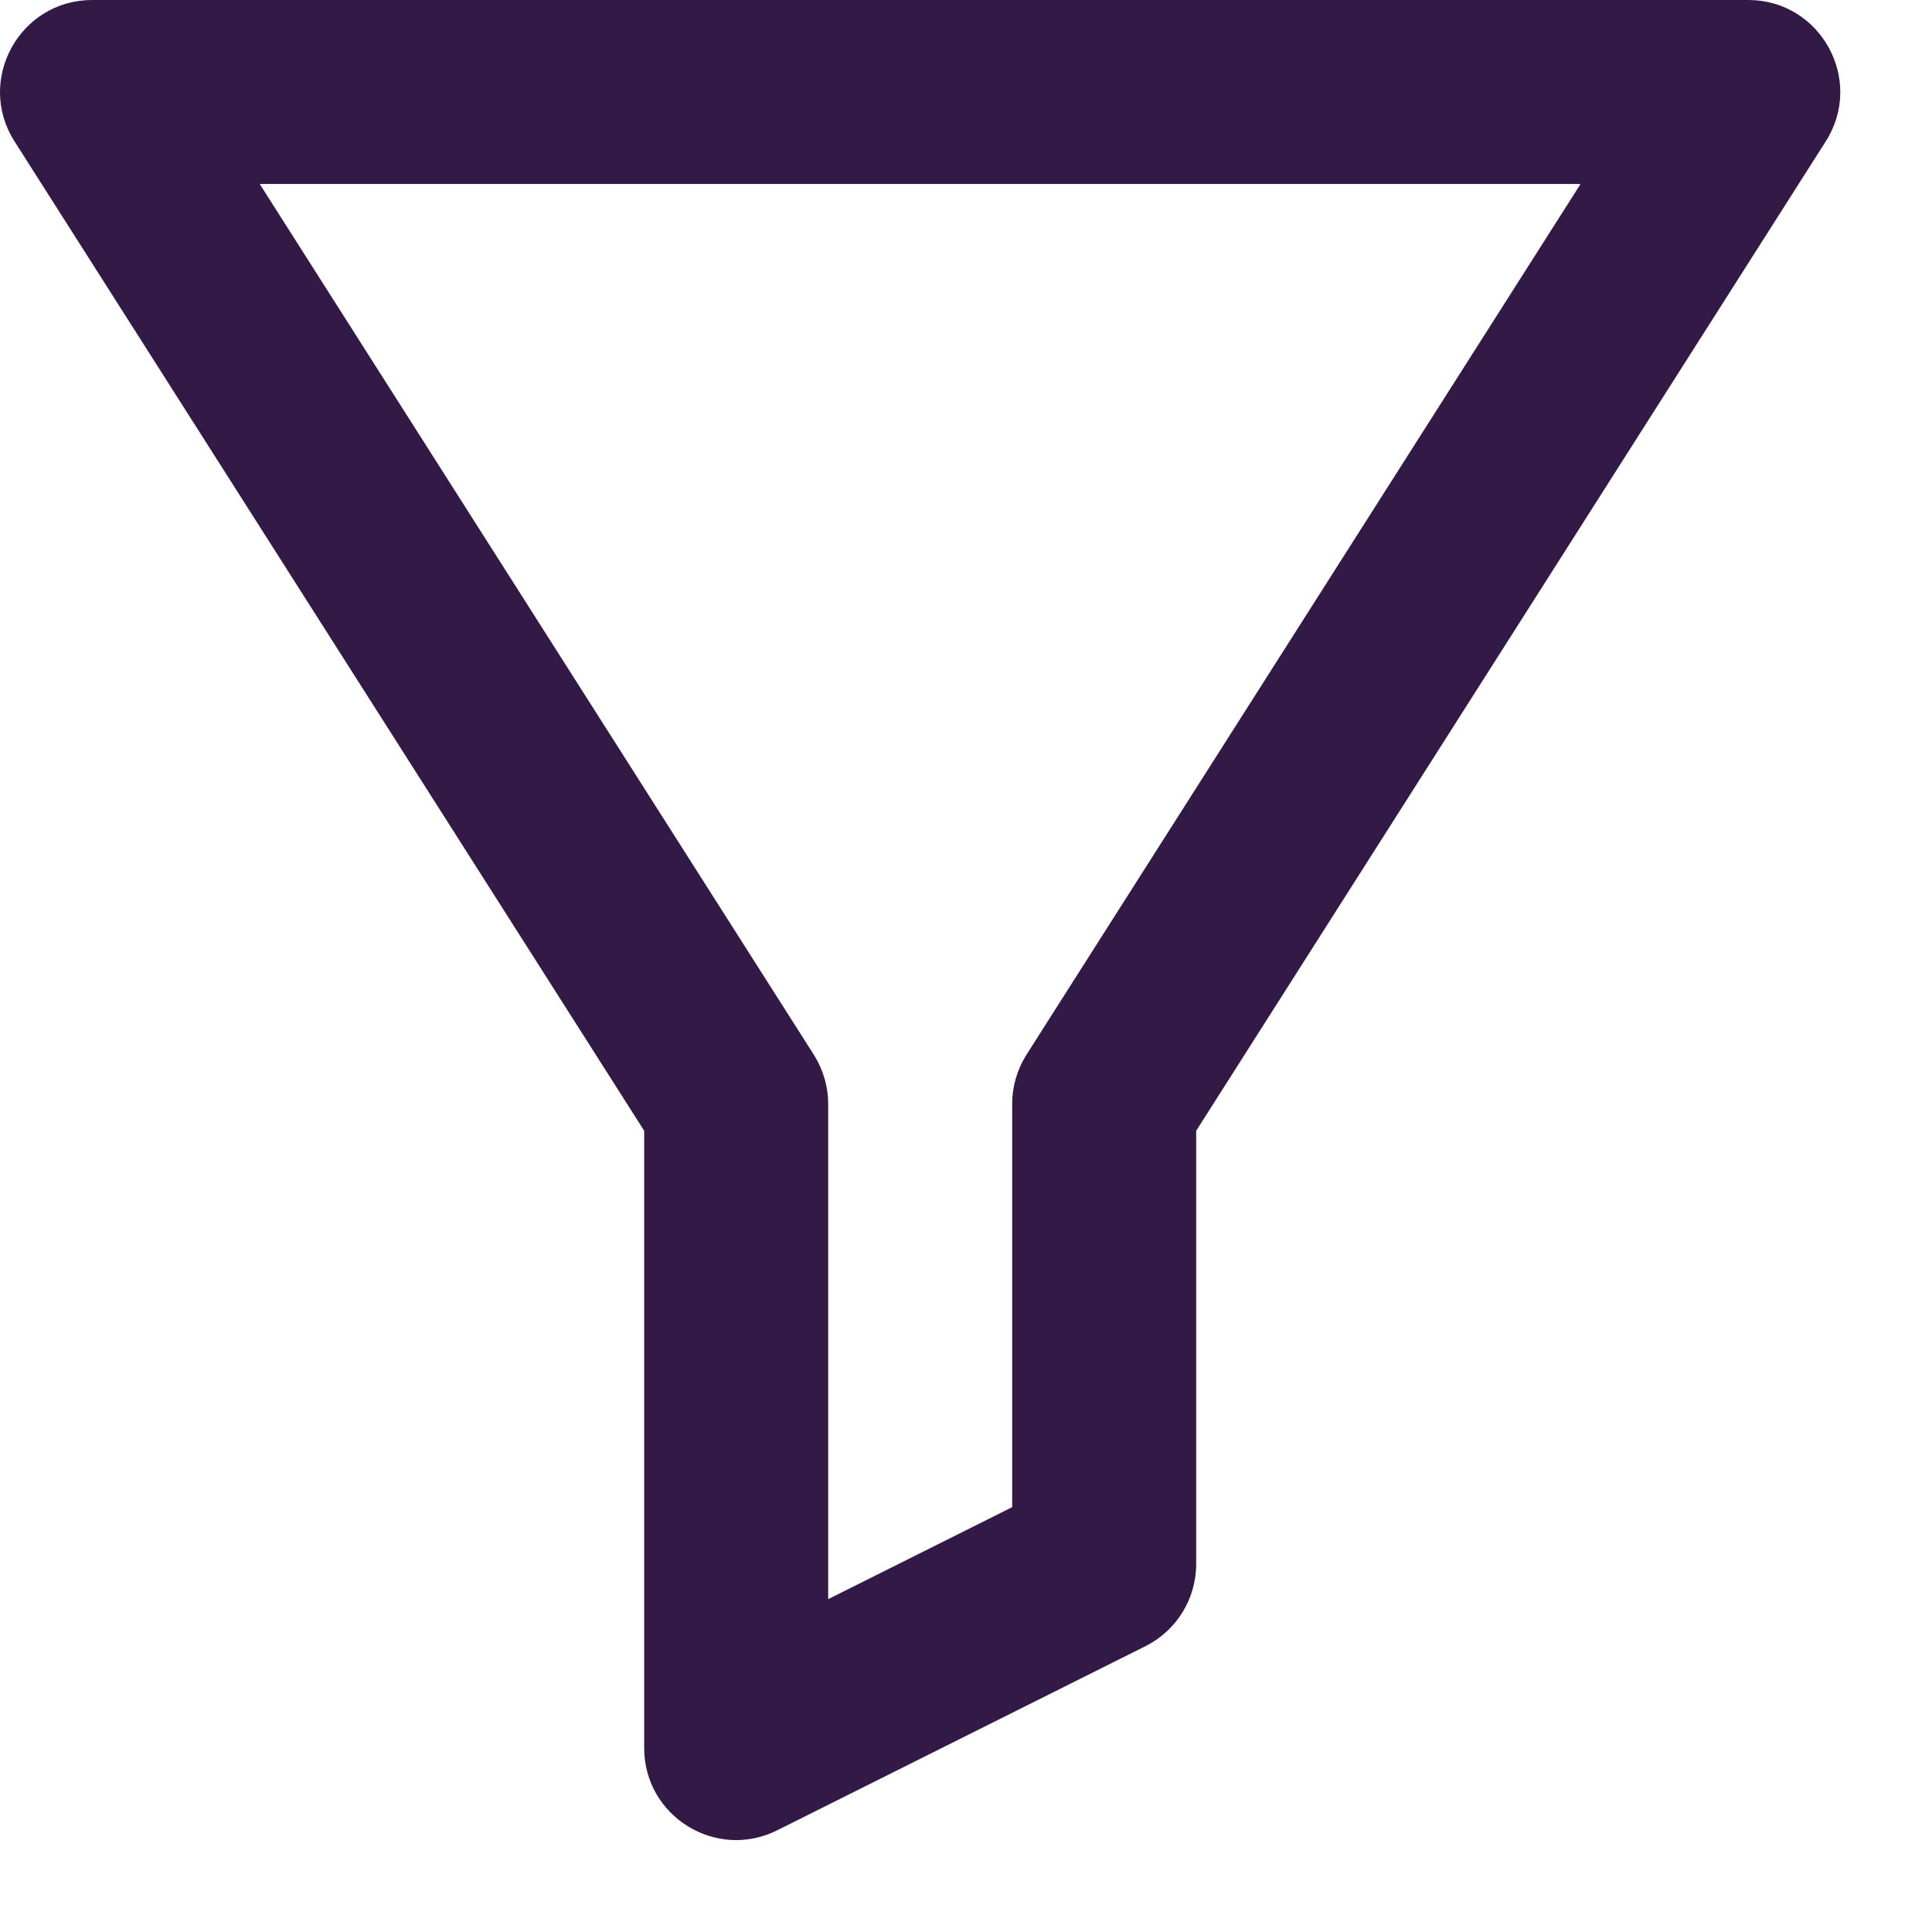 <svg width="21" height="21" viewBox="0 0 21 21" fill="none" xmlns="http://www.w3.org/2000/svg">
<path fill-rule="evenodd" clip-rule="evenodd" d="M7.002 12.291L0.158 1.537C-0.266 0.871 0.213 0 1.002 0H19.002C19.791 0 20.269 0.871 19.845 1.537L13.002 12.291V17C13.002 17.379 12.788 17.725 12.449 17.894L8.449 19.894C7.784 20.227 7.002 19.743 7.002 19V12.291ZM2.823 2L8.845 11.463C8.947 11.624 9.002 11.81 9.002 12V17.382L11.002 16.382V12C11.002 11.81 11.056 11.624 11.158 11.463L17.18 2H2.823Z" fill="#321946"/>
</svg>
